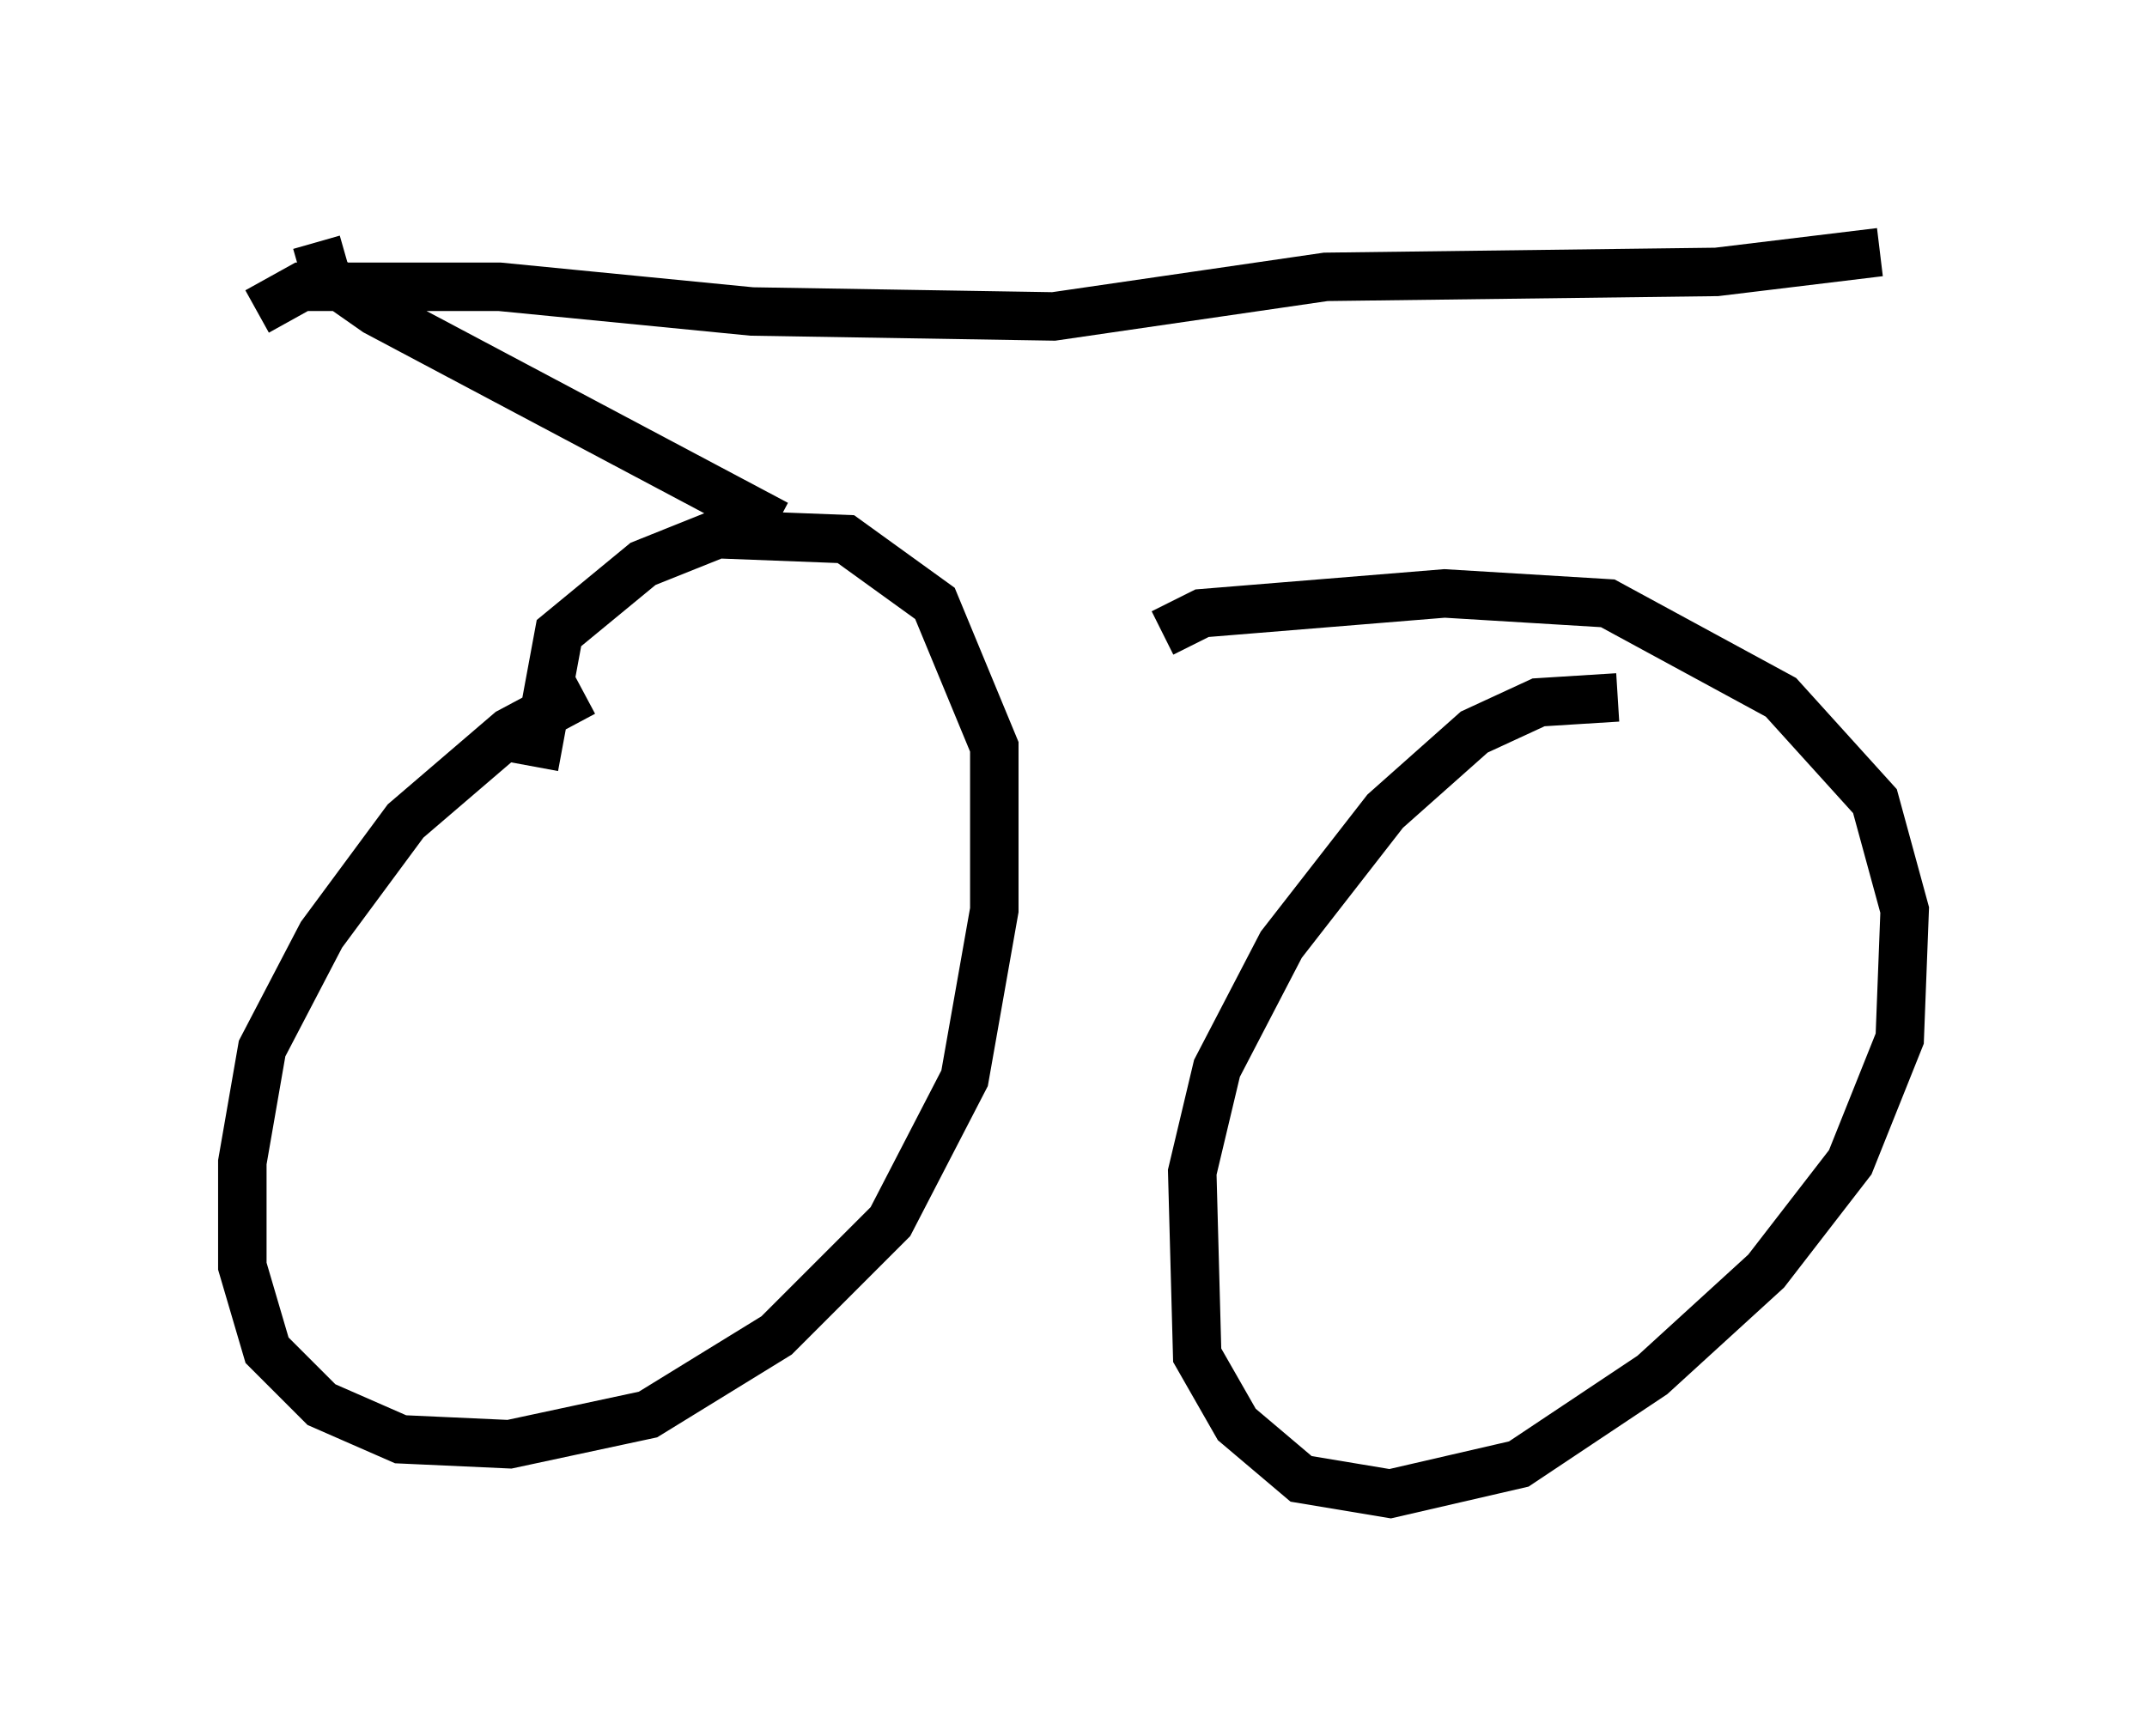 <?xml version="1.0" encoding="utf-8" ?>
<svg baseProfile="full" height="35.827" version="1.1" width="44.3" xmlns="http://www.w3.org/2000/svg" xmlns:ev="http://www.w3.org/2001/xml-events" xmlns:xlink="http://www.w3.org/1999/xlink"><defs /><rect fill="white" height="35.827" width="44.3" x="0" y="0" /><path d="M13.983, 14.086 m-1.94, 0.204 l-1.531, 0.817 -2.144, 1.838 l-1.735, 2.348 -1.225, 2.348 l-0.408, 2.348 0.0, 2.144 l0.51, 1.735 1.123, 1.123 l1.633, 0.715 2.246, 0.102 l2.858, -0.613 2.654, -1.633 l2.348, -2.348 1.531, -2.96 l0.613, -3.471 0.0, -3.369 l-1.225, -2.96 -1.838, -1.327 l-2.654, -0.102 -1.531, 0.613 l-1.735, 1.429 -0.51, 2.756 m22.356, -1.429 l-1.633, 0.102 -1.327, 0.613 l-1.838, 1.633 -2.144, 2.756 l-1.327, 2.552 -0.51, 2.144 l0.102, 3.777 0.817, 1.429 l1.327, 1.123 1.838, 0.306 l2.654, -0.613 2.756, -1.838 l2.348, -2.144 1.735, -2.246 l1.021, -2.552 0.102, -2.654 l-0.613, -2.246 -1.94, -2.144 l-3.573, -1.94 -3.369, -0.204 l-5.002, 0.408 -0.817, 0.408 m-18.681, -6.635 l0.919, -0.51 4.083, 0.0 l5.206, 0.51 6.227, 0.102 l5.615, -0.817 8.065, -0.102 l3.369, -0.408 m-32.259, -0.204 l0.204, 0.715 1.021, 0.715 l8.269, 4.39 " fill="none" stroke="black" stroke-width="1" /></svg>